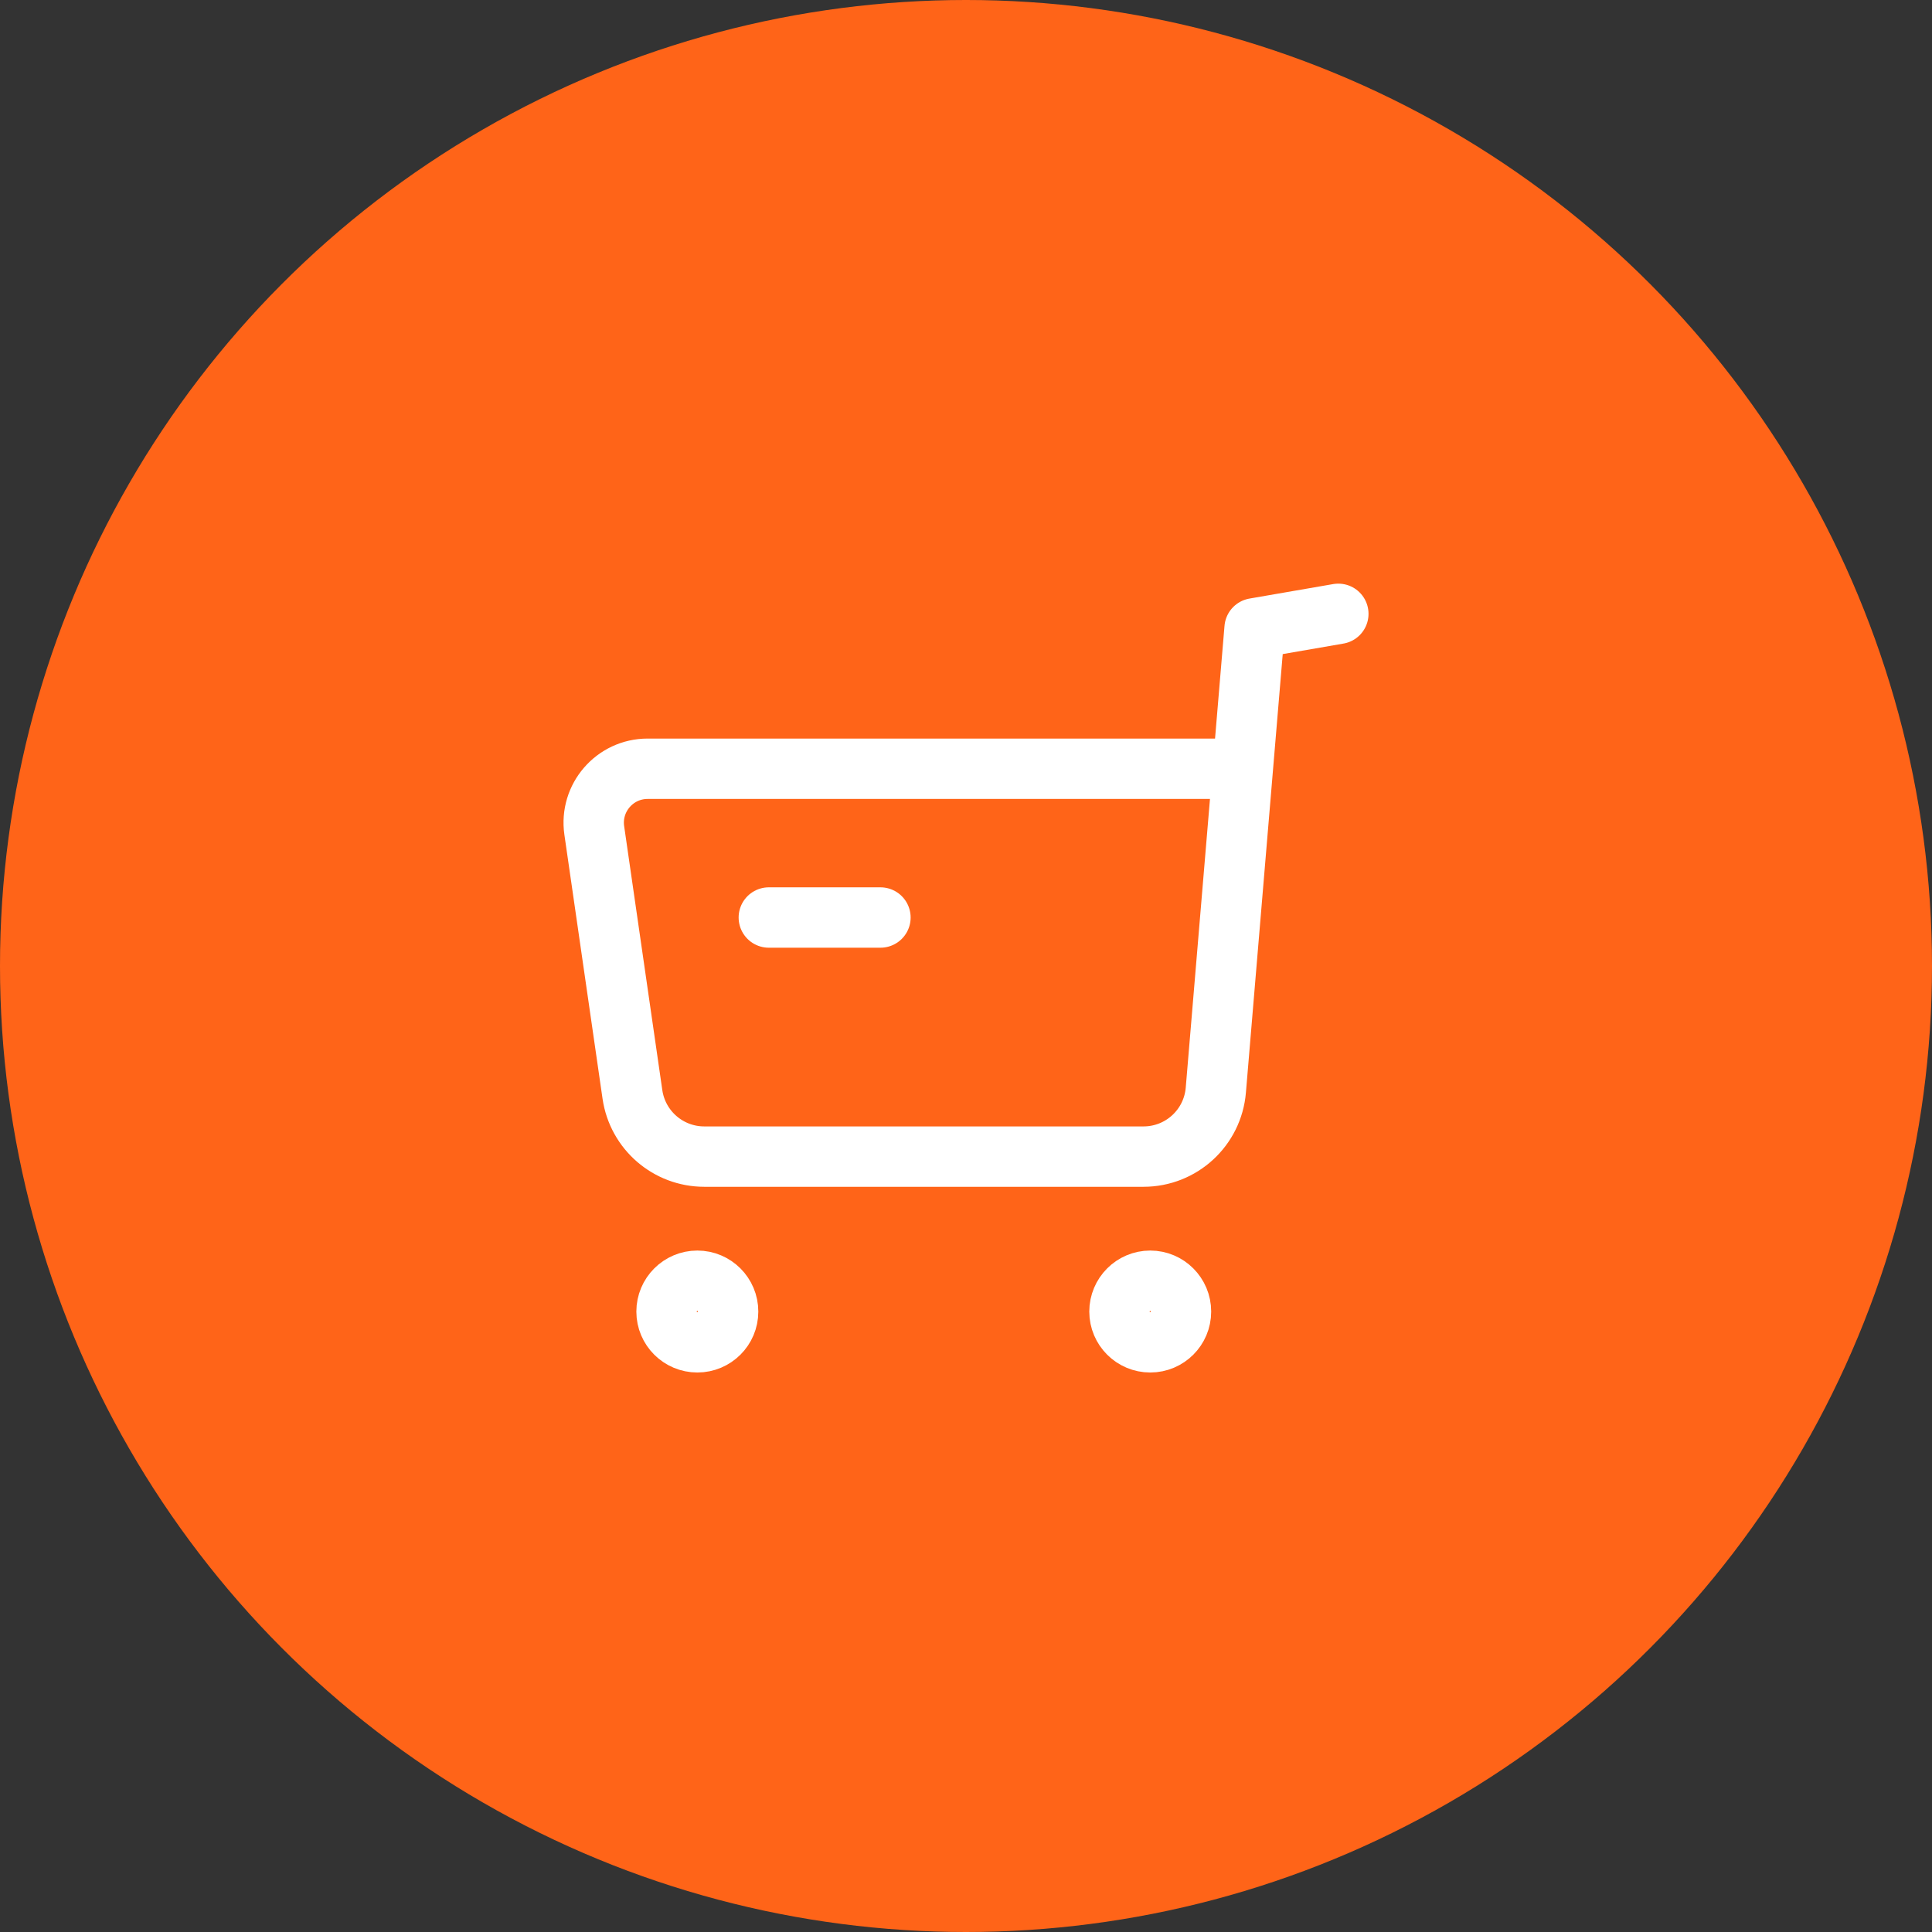 <svg width="32" height="32" viewBox="0 0 32 32" fill="none" xmlns="http://www.w3.org/2000/svg">
<rect x="0" y="0" width="32" height="32" fill="#333333" stroke="none"/>
<circle cx="16" cy="16" r="16" fill="#FF6418"/>
<path fill-rule="evenodd" clip-rule="evenodd" d="M19.052 21.213C18.77 21.213 18.542 21.442 18.542 21.724C18.542 22.005 18.77 22.233 19.052 22.233C19.333 22.233 19.561 22.005 19.561 21.724C19.561 21.442 19.333 21.213 19.052 21.213Z" stroke="white" stroke-linecap="round" stroke-linejoin="round"/>
<path fill-rule="evenodd" clip-rule="evenodd" d="M11.55 21.213C11.269 21.213 11.04 21.442 11.04 21.724C11.04 22.005 11.269 22.233 11.55 22.233C11.832 22.233 12.06 22.005 12.06 21.724C12.06 21.442 11.832 21.213 11.55 21.213Z" stroke="white" stroke-linecap="round" stroke-linejoin="round"/>
<path d="M22.167 10.167L20.78 10.407L20.138 18.055C20.086 18.679 19.565 19.157 18.94 19.157H11.665C11.068 19.157 10.561 18.719 10.475 18.127L9.843 13.755C9.765 13.215 10.183 12.733 10.727 12.733H20.557" stroke="white" stroke-linecap="round" stroke-linejoin="round"/>
<path d="M14.583 15.197H12.734" stroke="white" stroke-linecap="round" stroke-linejoin="round"/>
</svg>
